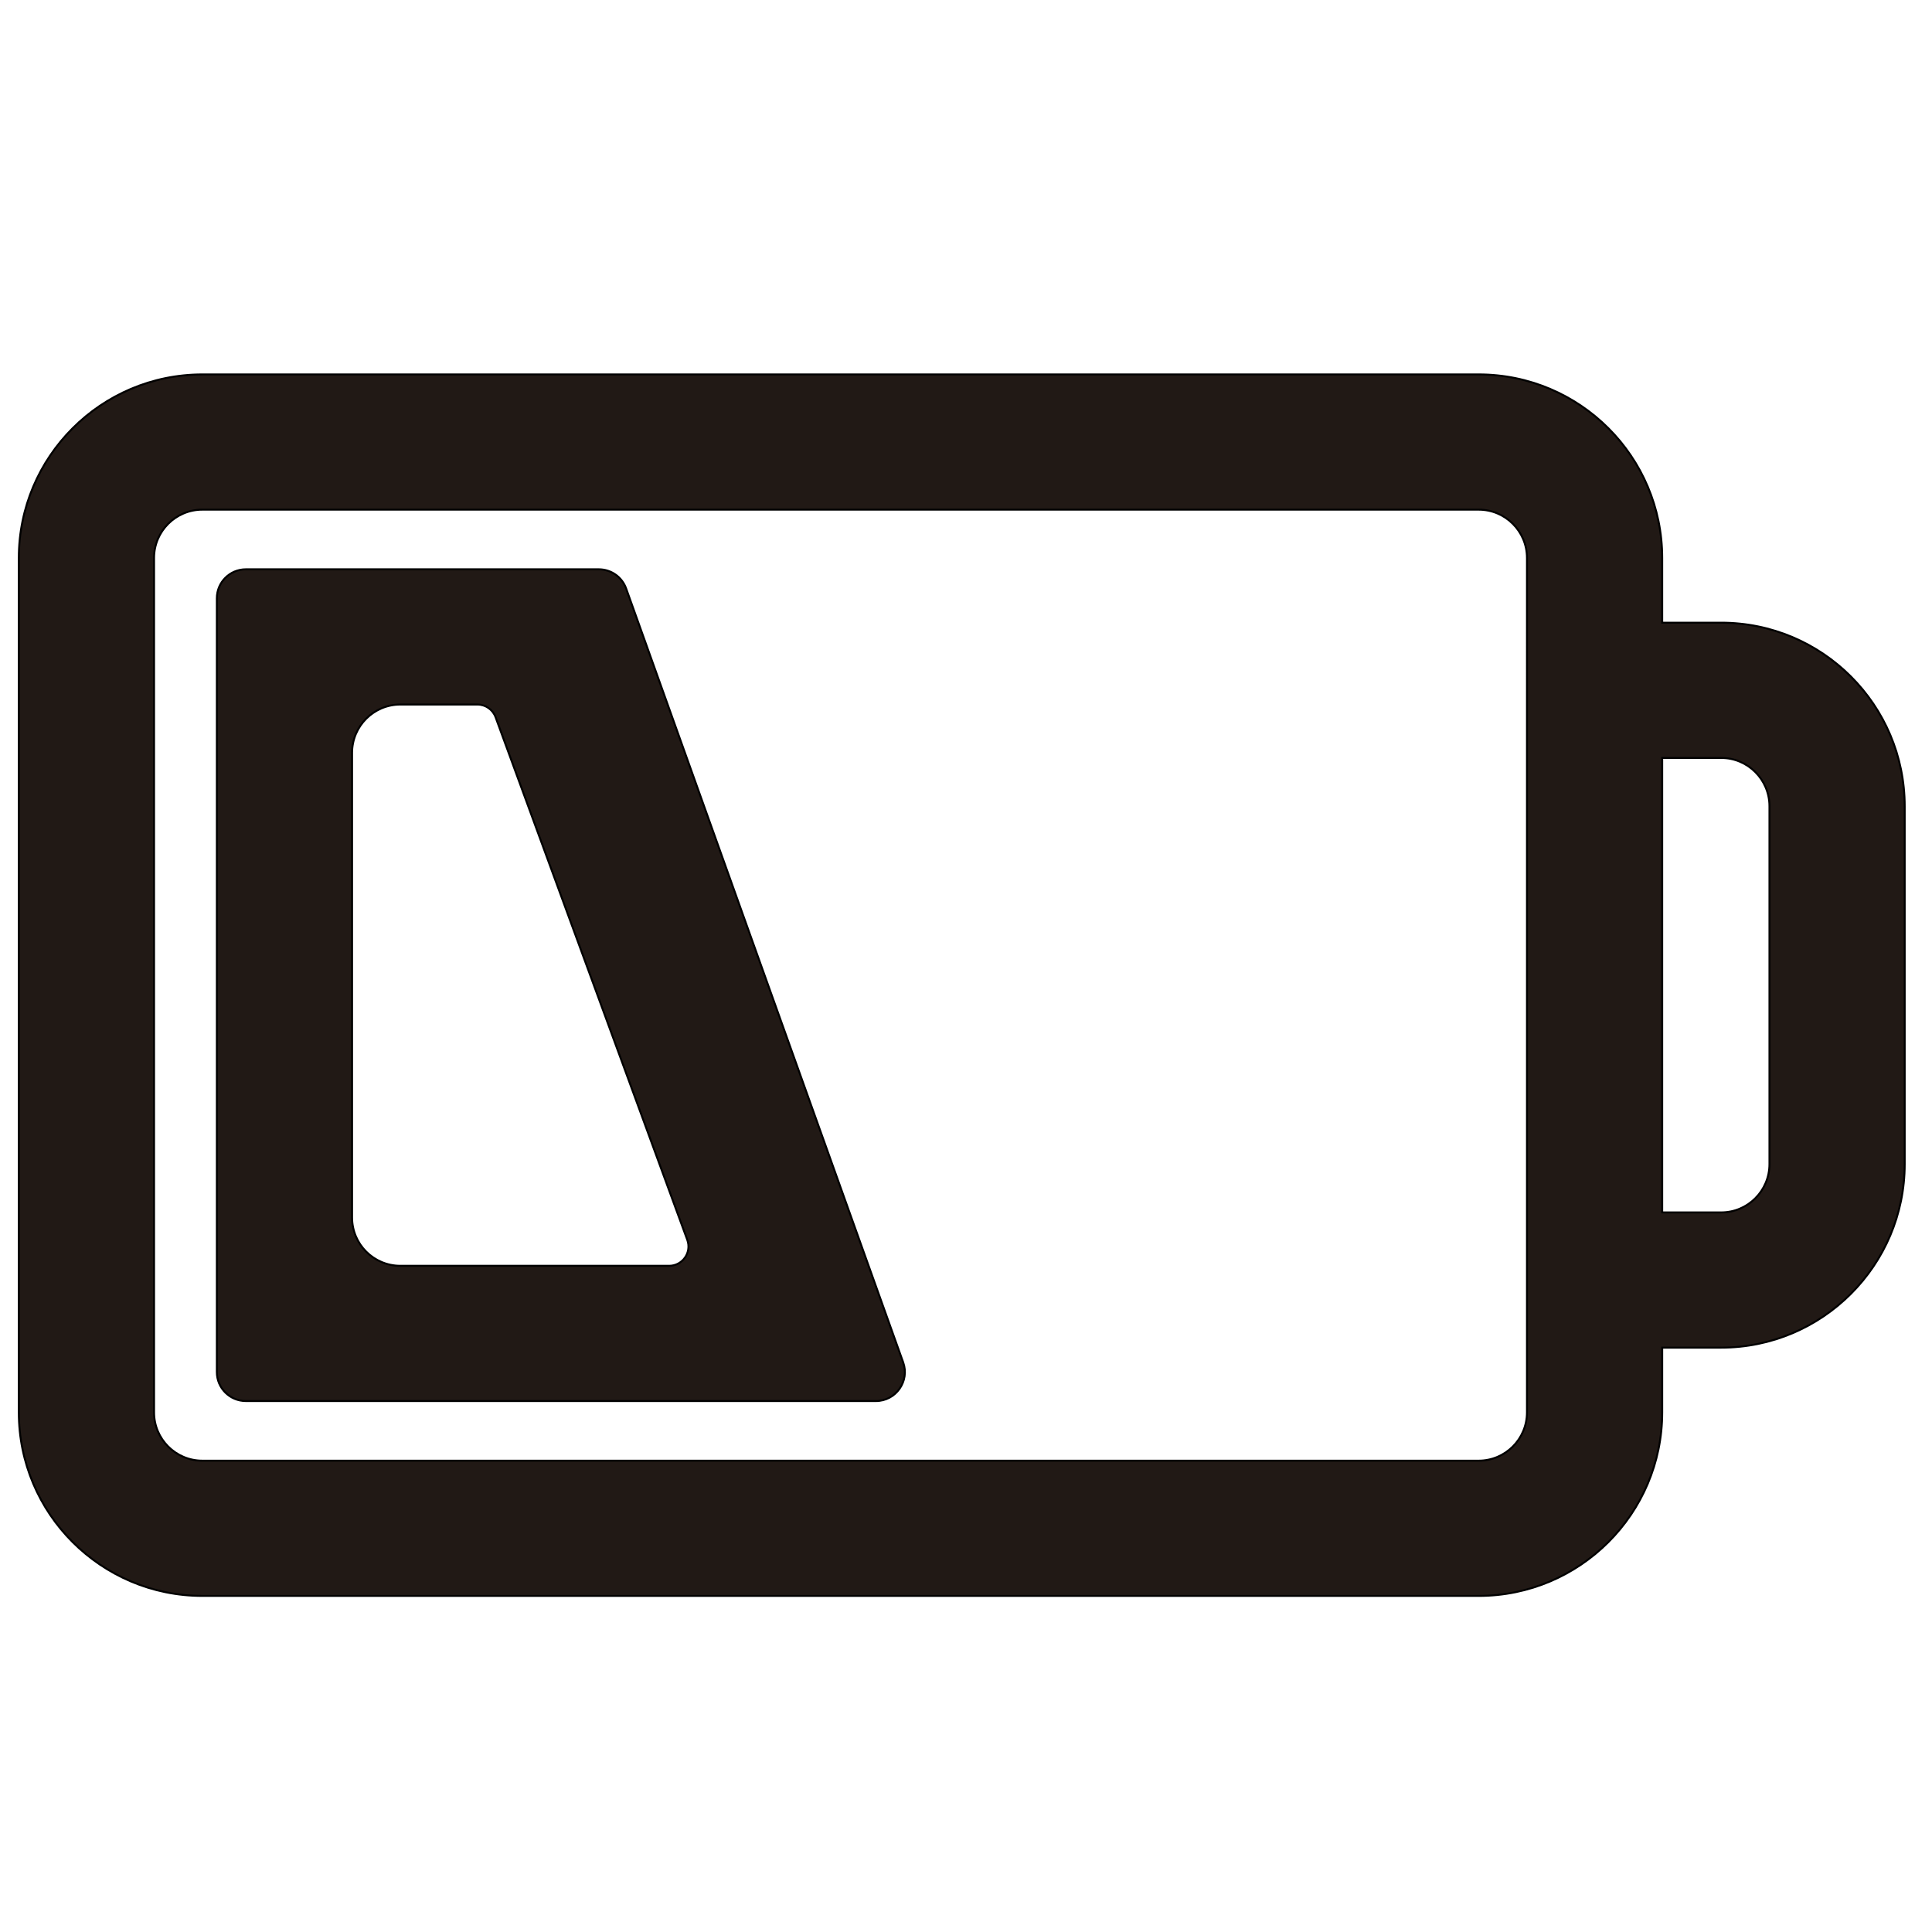 <?xml version="1.0" encoding="iso-8859-1"?>
<!-- Generator: Adobe Illustrator 18.0.0, SVG Export Plug-In . SVG Version: 6.00 Build 0)  -->
<!DOCTYPE svg PUBLIC "-//W3C//DTD SVG 1.1//EN" "http://www.w3.org/Graphics/SVG/1.1/DTD/svg11.dtd">
<svg version="1.1" id="Capa_1" xmlns="http://www.w3.org/2000/svg" xmlns:xlink="http://www.w3.org/1999/xlink" x="0px" y="0px"
	 viewBox="0 0 1000 1000" style="enable-background:new 0 0 1000 1000;" xml:space="preserve">
<path style="fill:#211915;stroke:#000000;stroke-miterlimit:10;" d="M765.357,193.801H104.74c-52.383,0-95,42.617-95,95v442.241
	c0,52.383,42.617,95,95,95h660.617c52.383,0,95-42.617,95-95v-33.5h30.512c52.383,0,95-42.617,95-95V417.301
	c0-52.383-42.617-95-95-95h-30.512v-33.5C860.357,236.418,817.74,193.801,765.357,193.801z M790.357,392.301v235.241v70v33.5
	c0,13.807-11.192,25-25,25H104.74c-13.807,0-25-11.193-25-25V288.801c0-13.807,11.193-25,25-25h660.617c13.808,0,25,11.193,25,25
	v33.5V392.301z M890.869,392.301c13.808,0,25,11.193,25,25v185.241c0,13.807-11.192,25-25,25h-30.512V392.301H890.869z"/>
<path style="fill:#211915;stroke:#000000;stroke-miterlimit:10;" d="M464.765,697.542l-25.061-70l-84.219-235.241l-25.061-70
	l-6.334-17.691c-2.135-5.964-7.787-9.944-14.122-9.944H182.239h-55c-8.284,0-15,6.716-15,15v55v290.512v55c0,8.284,6.716,15,15,15
	h55h271.116c10.378,0,17.62-10.285,14.123-20.056L464.765,697.542z M350.521,627.542l5.206,14.192
	c2.394,6.526-2.438,13.444-9.389,13.444h-139.1c-13.808,0-25-11.193-25-25V389.665c0-13.807,11.192-25,25-25h39.879
	c4.195,0,7.944,2.618,9.389,6.556l7.731,21.079L350.521,627.542z"/>
</svg>
